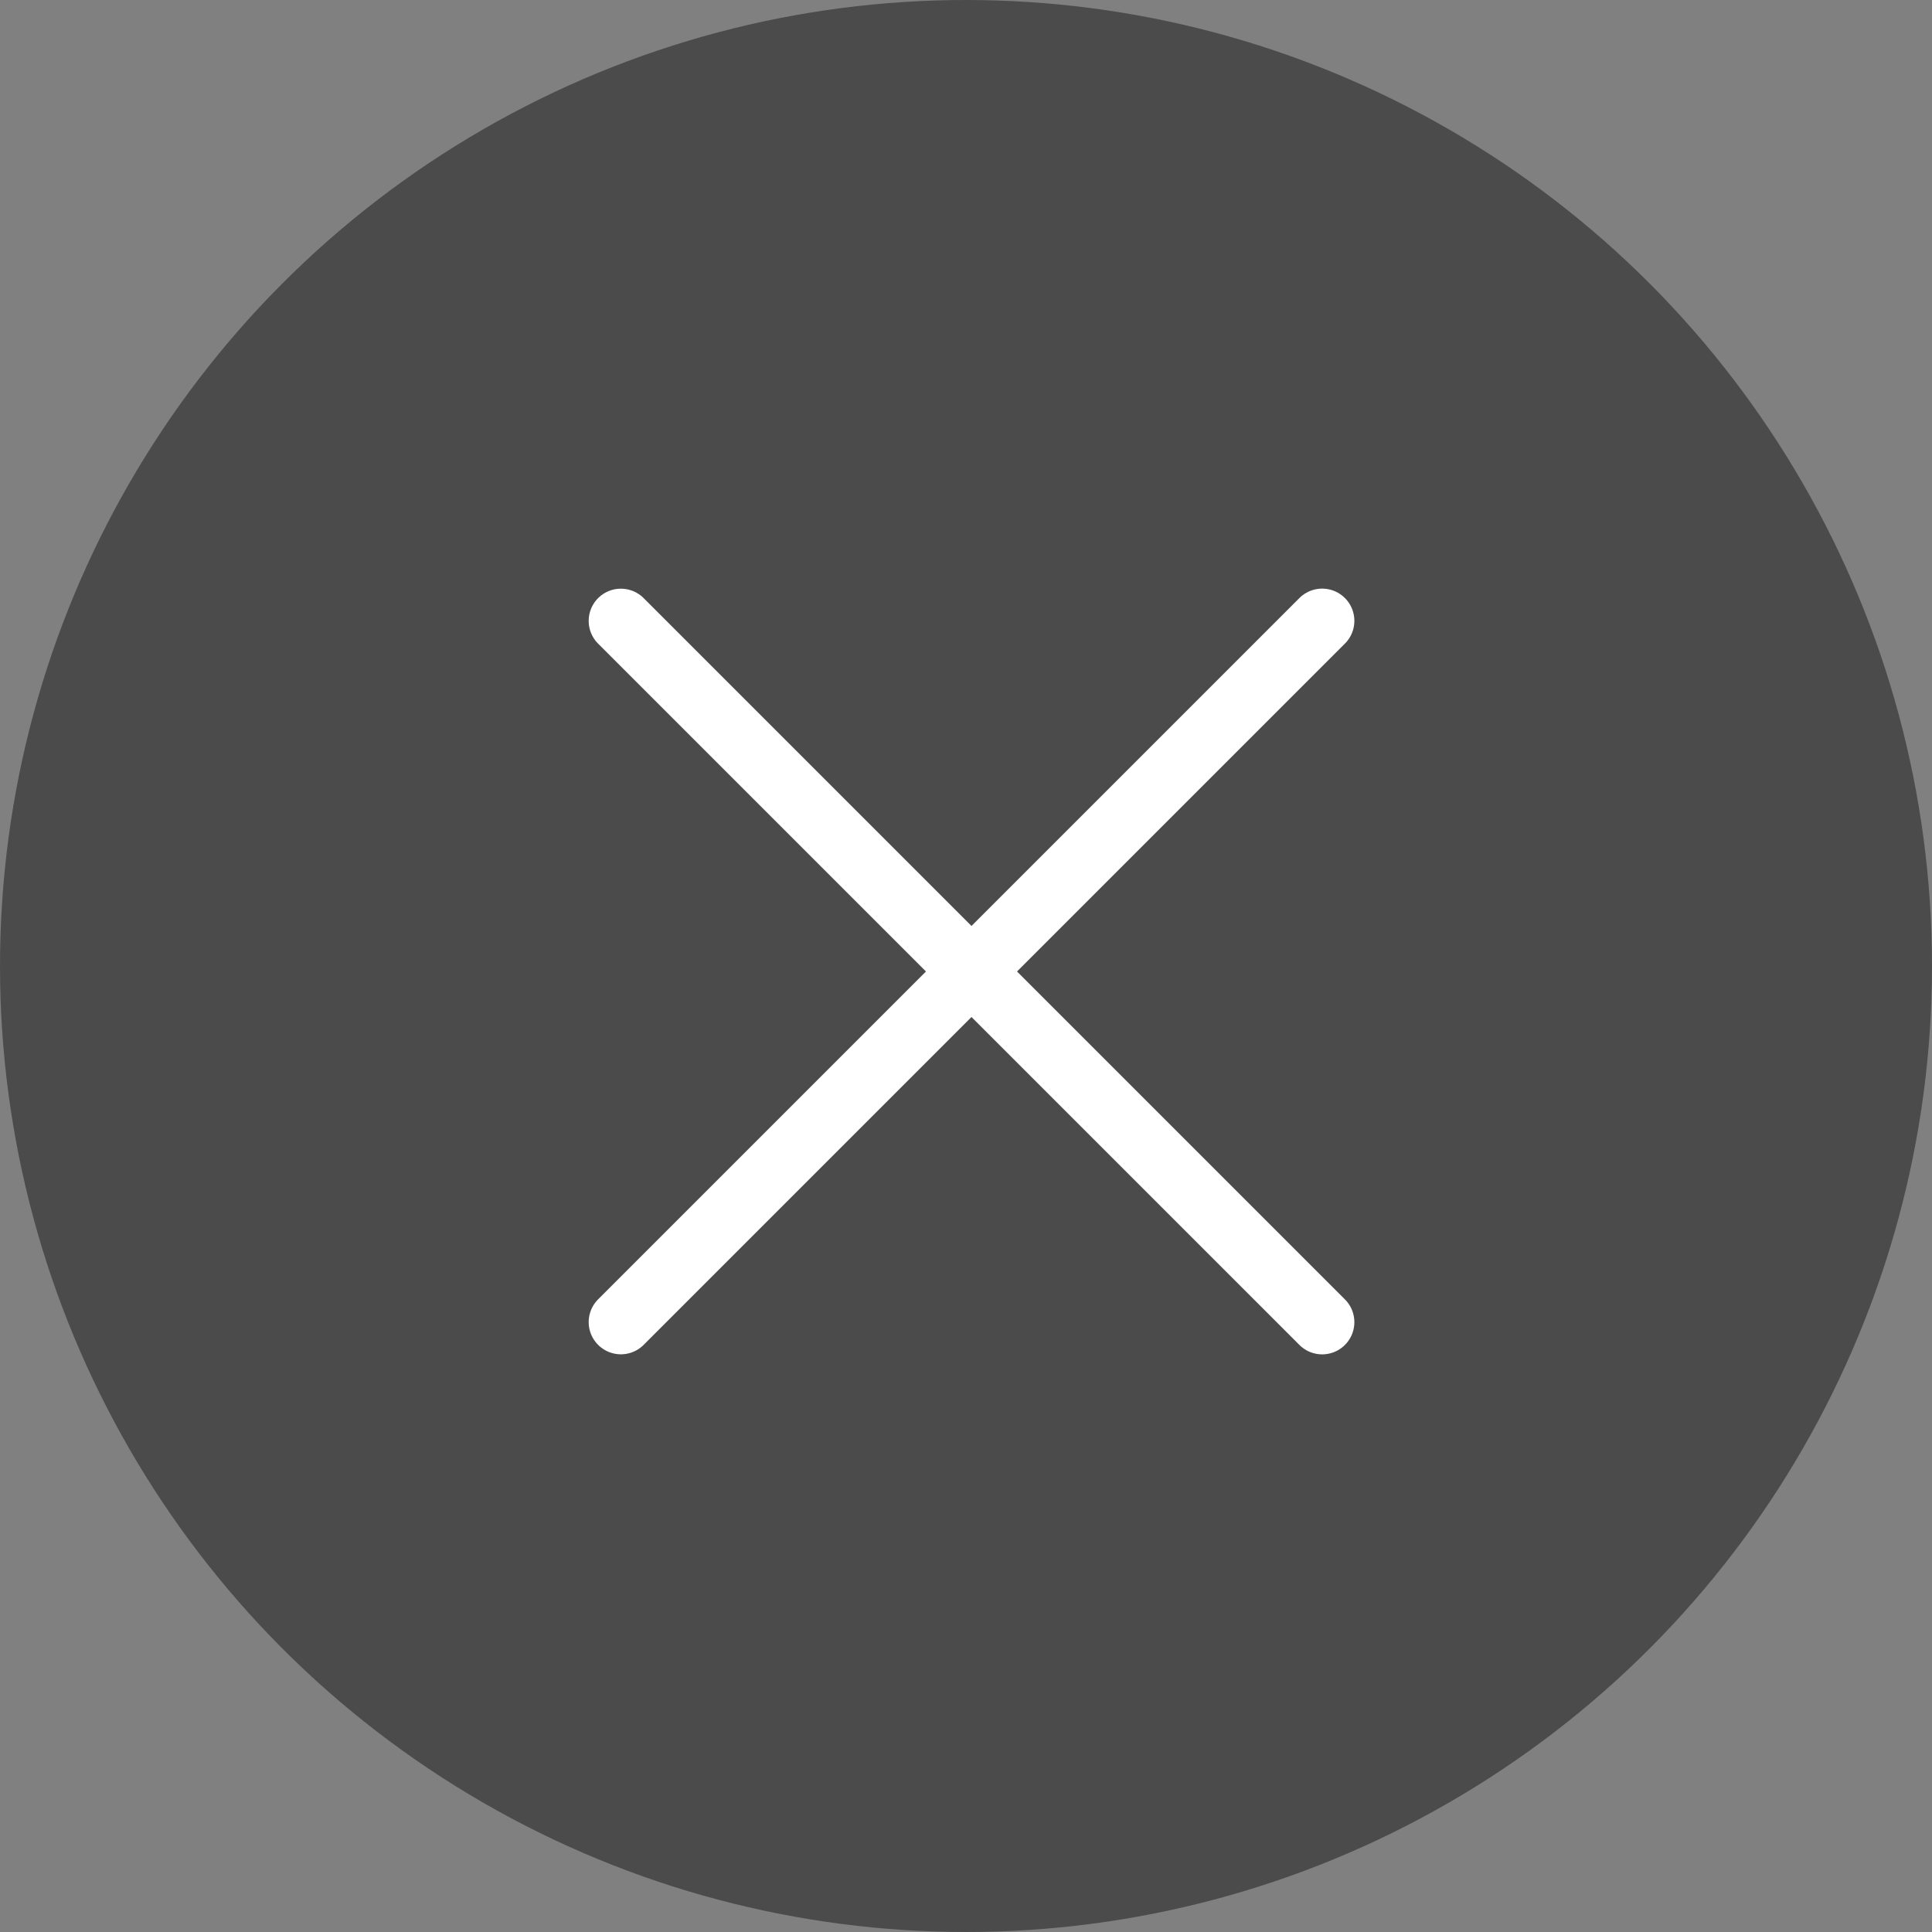 <svg xmlns="http://www.w3.org/2000/svg" width="60" height="60" viewBox="0 0 60 60">
  <rect x="0" y="0" width="60" height="60" fill="#808080" stroke="none"/>
  <g id="btn_fechar" transform="translate(-158 -565)">
    <circle id="Ellipse_5" data-name="Ellipse 5" cx="30" cy="30" r="30" transform="translate(158 565)" fill="#4b4b4b"/>
    <path id="Path_577" data-name="Path 577" d="M0,0H30.8" transform="translate(177.282 584.282) rotate(45)" fill="none" stroke="#fff" stroke-linecap="round" stroke-width="2"/>
    <path id="Path_578" data-name="Path 578" d="M0,0H30.8" transform="translate(177.282 606.059) rotate(-45)" fill="none" stroke="#fff" stroke-linecap="round" stroke-width="2"/>
  </g>
</svg>
